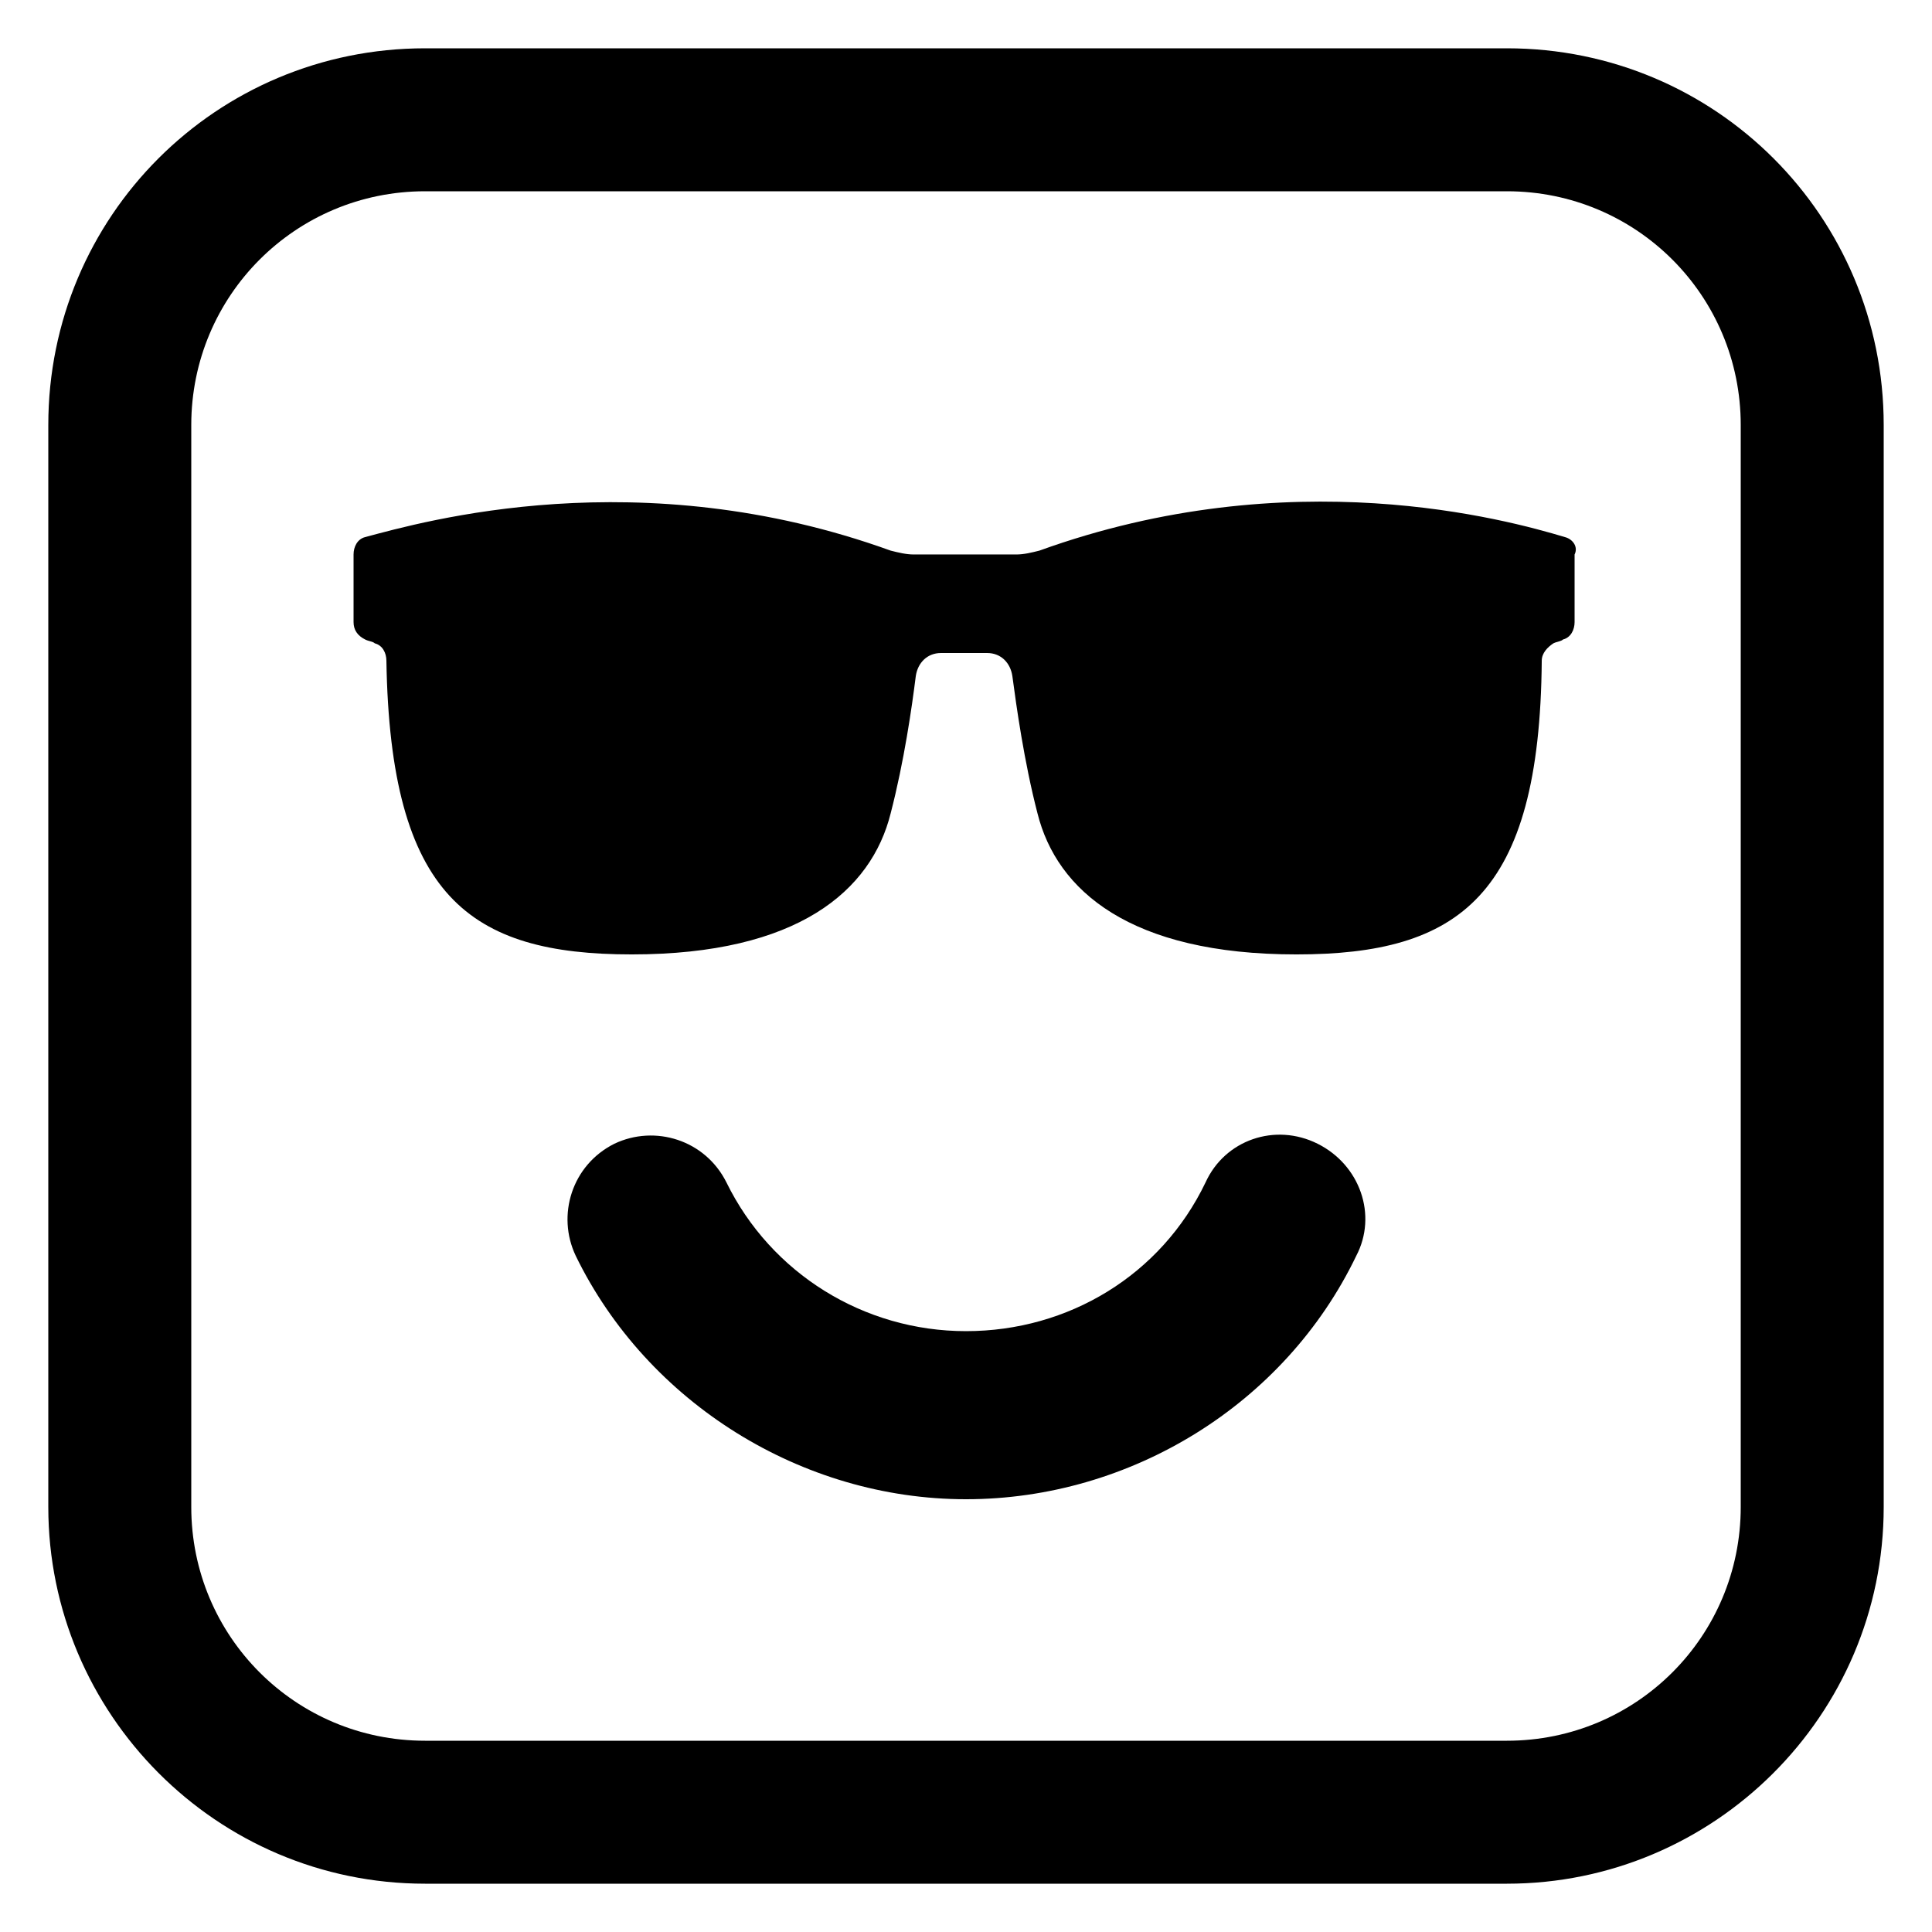 <?xml version="1.0" encoding="UTF-8"?>
<svg width="1200pt" height="1200pt" version="1.1" viewBox="0 0 1200 1200" xmlns="http://www.w3.org/2000/svg">
 <path d="m818.4 710.4c-26.398-13.199-57.602-2.398-69.602 24-27.602 57.602-85.199 92.398-148.8 92.398-63.602 0-121.2-36-148.8-92.398-13.199-26.398-44.398-36-69.602-24-26.398 13.199-36 44.398-24 69.602 44.398 91.199 140.4 151.2 242.4 151.2 102.01 0 198.01-58.801 242.41-151.2 13.203-25.199 2.402-56.398-24-69.602z"/>
 <path d="m972 333.6c-36-10.801-170.4-48-326.4 8.398-4.801 1.199-9.602 2.398-14.398 2.398h-63.602c-4.801 0-9.602-1.199-14.398-2.398-156-56.398-290.4-18-326.4-8.398-4.801 1.199-7.199 6-7.199 10.801v42c0 4.801 2.398 8.398 7.199 10.801 2.398 1.199 4.801 1.199 6 2.398 4.801 1.199 7.199 6 7.199 10.801 2.398 146.4 51.602 182.4 152.4 182.4 103.2 0 148.8-39.602 160.8-87.602 8.398-32.398 13.199-66 15.602-85.199 1.199-8.398 7.199-14.398 15.602-14.398h28.801c8.398 0 14.398 6 15.602 14.398 2.398 18 7.199 52.801 15.602 85.199 12 48 57.602 87.602 160.8 87.602 100.8 0 151.2-36 152.4-182.4 0-4.801 3.602-8.398 7.199-10.801 2.398-1.199 4.801-1.199 6-2.398 4.801-1.199 7.199-6 7.199-10.801v-42c2.391-4.801-1.207-9.602-6.008-10.801z"/>
 <path d="m936 30h-672c-129.6 0-234 104.4-234 234v672c0 128.4 104.4 234 234 234h672c128.4 0 234-104.4 234-234v-672c0-129.6-104.4-234-234-234zm145.2 906c0 80.398-64.801 145.2-145.2 145.2h-672c-80.398 0-145.2-64.801-145.2-145.2v-672c0-80.398 64.801-145.2 145.2-145.2h672c80.398 0 145.2 64.801 145.2 145.2z"/>
</svg>
